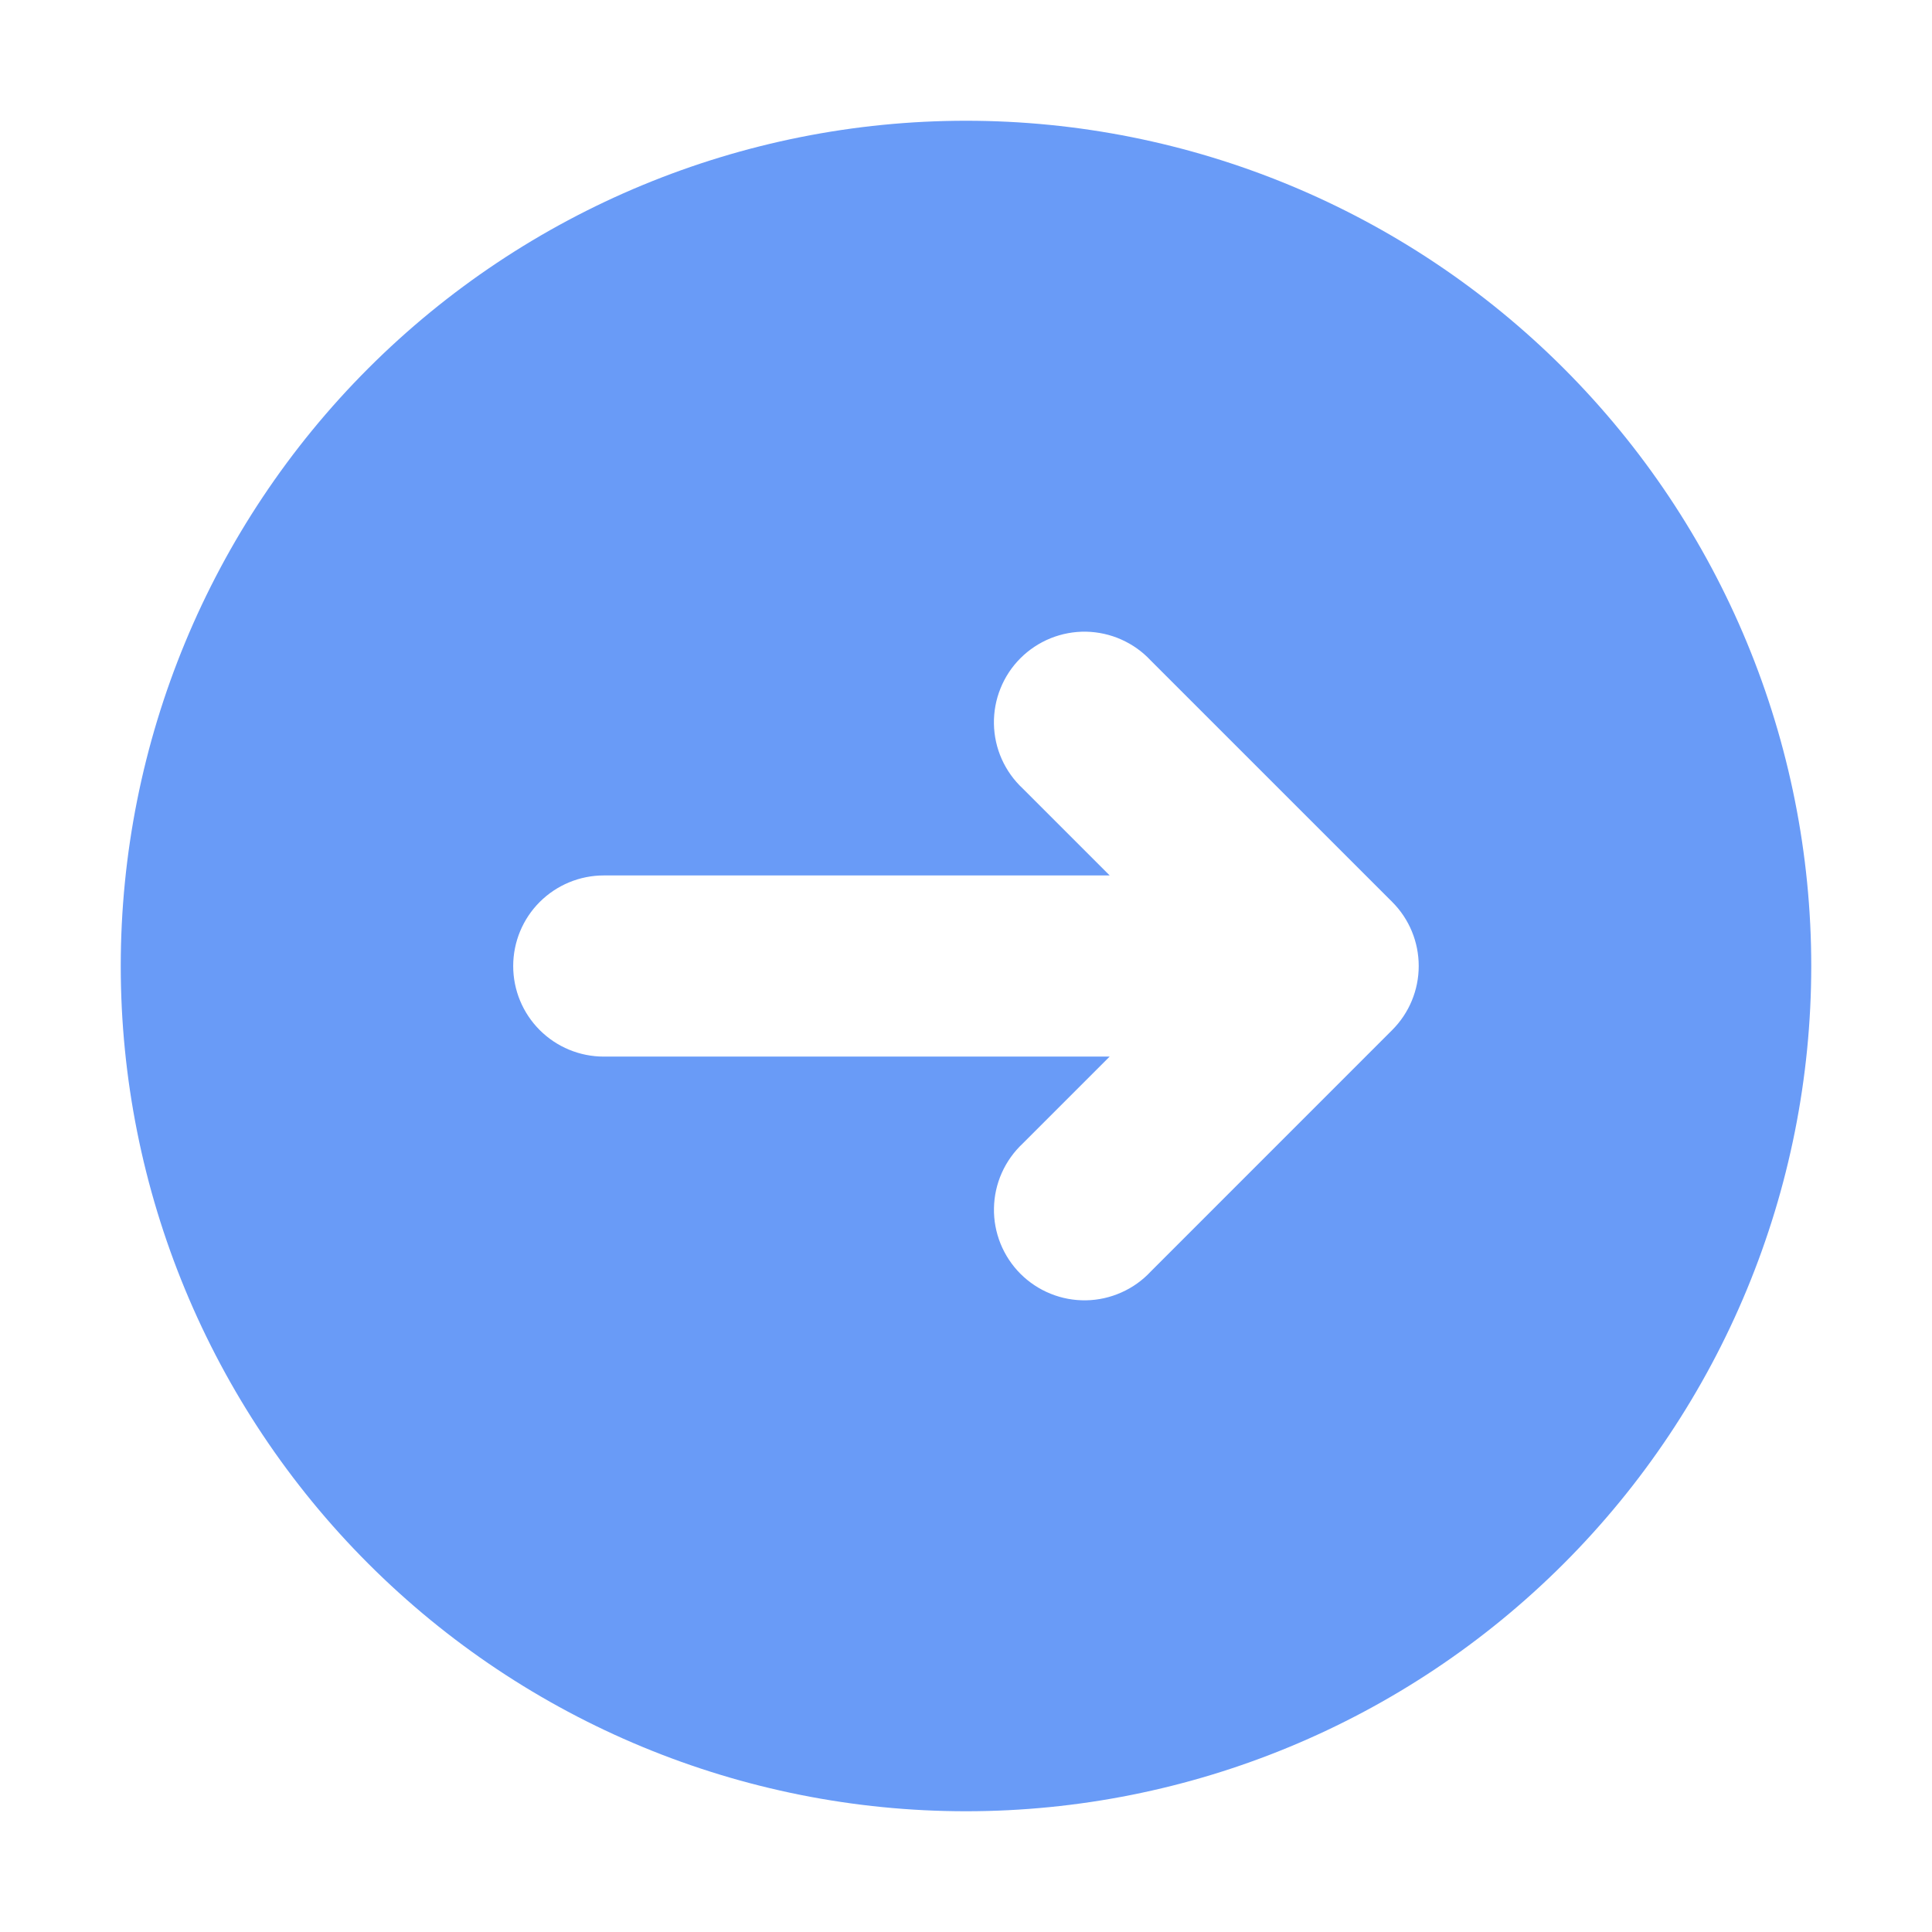 <svg width="46" height="46" viewBox="0 0 46 46" fill="none" xmlns="http://www.w3.org/2000/svg">
<g id="Arrow-right">
<path id="Vector" fill-rule="evenodd" clip-rule="evenodd" d="M2.875 23.001C2.875 28.339 4.996 33.458 8.77 37.231C12.544 41.005 17.663 43.126 23.001 43.125C28.338 43.125 33.457 41.004 37.231 37.23C41.005 33.456 43.125 28.337 43.125 22.999C43.125 17.662 41.004 12.543 37.23 8.769C33.456 4.995 28.337 2.875 22.999 2.875C17.662 2.876 12.543 4.996 8.769 8.77C4.995 12.545 2.875 17.664 2.875 23.001ZM14.375 20.844C13.803 20.844 13.255 21.072 12.85 21.476C12.446 21.88 12.219 22.429 12.219 23.001C12.219 23.573 12.446 24.121 12.85 24.525C13.255 24.93 13.803 25.157 14.375 25.157L26.421 25.156L24.351 27.226C24.14 27.424 23.97 27.662 23.852 27.926C23.734 28.191 23.671 28.476 23.666 28.766C23.66 29.055 23.714 29.343 23.822 29.611C23.931 29.88 24.092 30.124 24.297 30.329C24.502 30.533 24.745 30.695 25.014 30.803C25.282 30.912 25.57 30.965 25.86 30.96C26.149 30.955 26.435 30.891 26.699 30.773C26.964 30.656 27.202 30.486 27.399 30.274L33.149 24.523C33.553 24.119 33.779 23.571 33.779 23C33.779 22.428 33.553 21.88 33.149 21.476L27.398 15.726C27.201 15.514 26.963 15.345 26.698 15.227C26.434 15.109 26.148 15.046 25.859 15.04C25.569 15.035 25.282 15.089 25.013 15.197C24.745 15.306 24.501 15.467 24.296 15.672C24.091 15.877 23.93 16.12 23.822 16.389C23.713 16.657 23.66 16.945 23.665 17.235C23.67 17.524 23.733 17.809 23.851 18.074C23.969 18.338 24.139 18.576 24.351 18.774L26.421 20.844L14.375 20.844Z" fill="#699BF7"/>
</g>
</svg>
